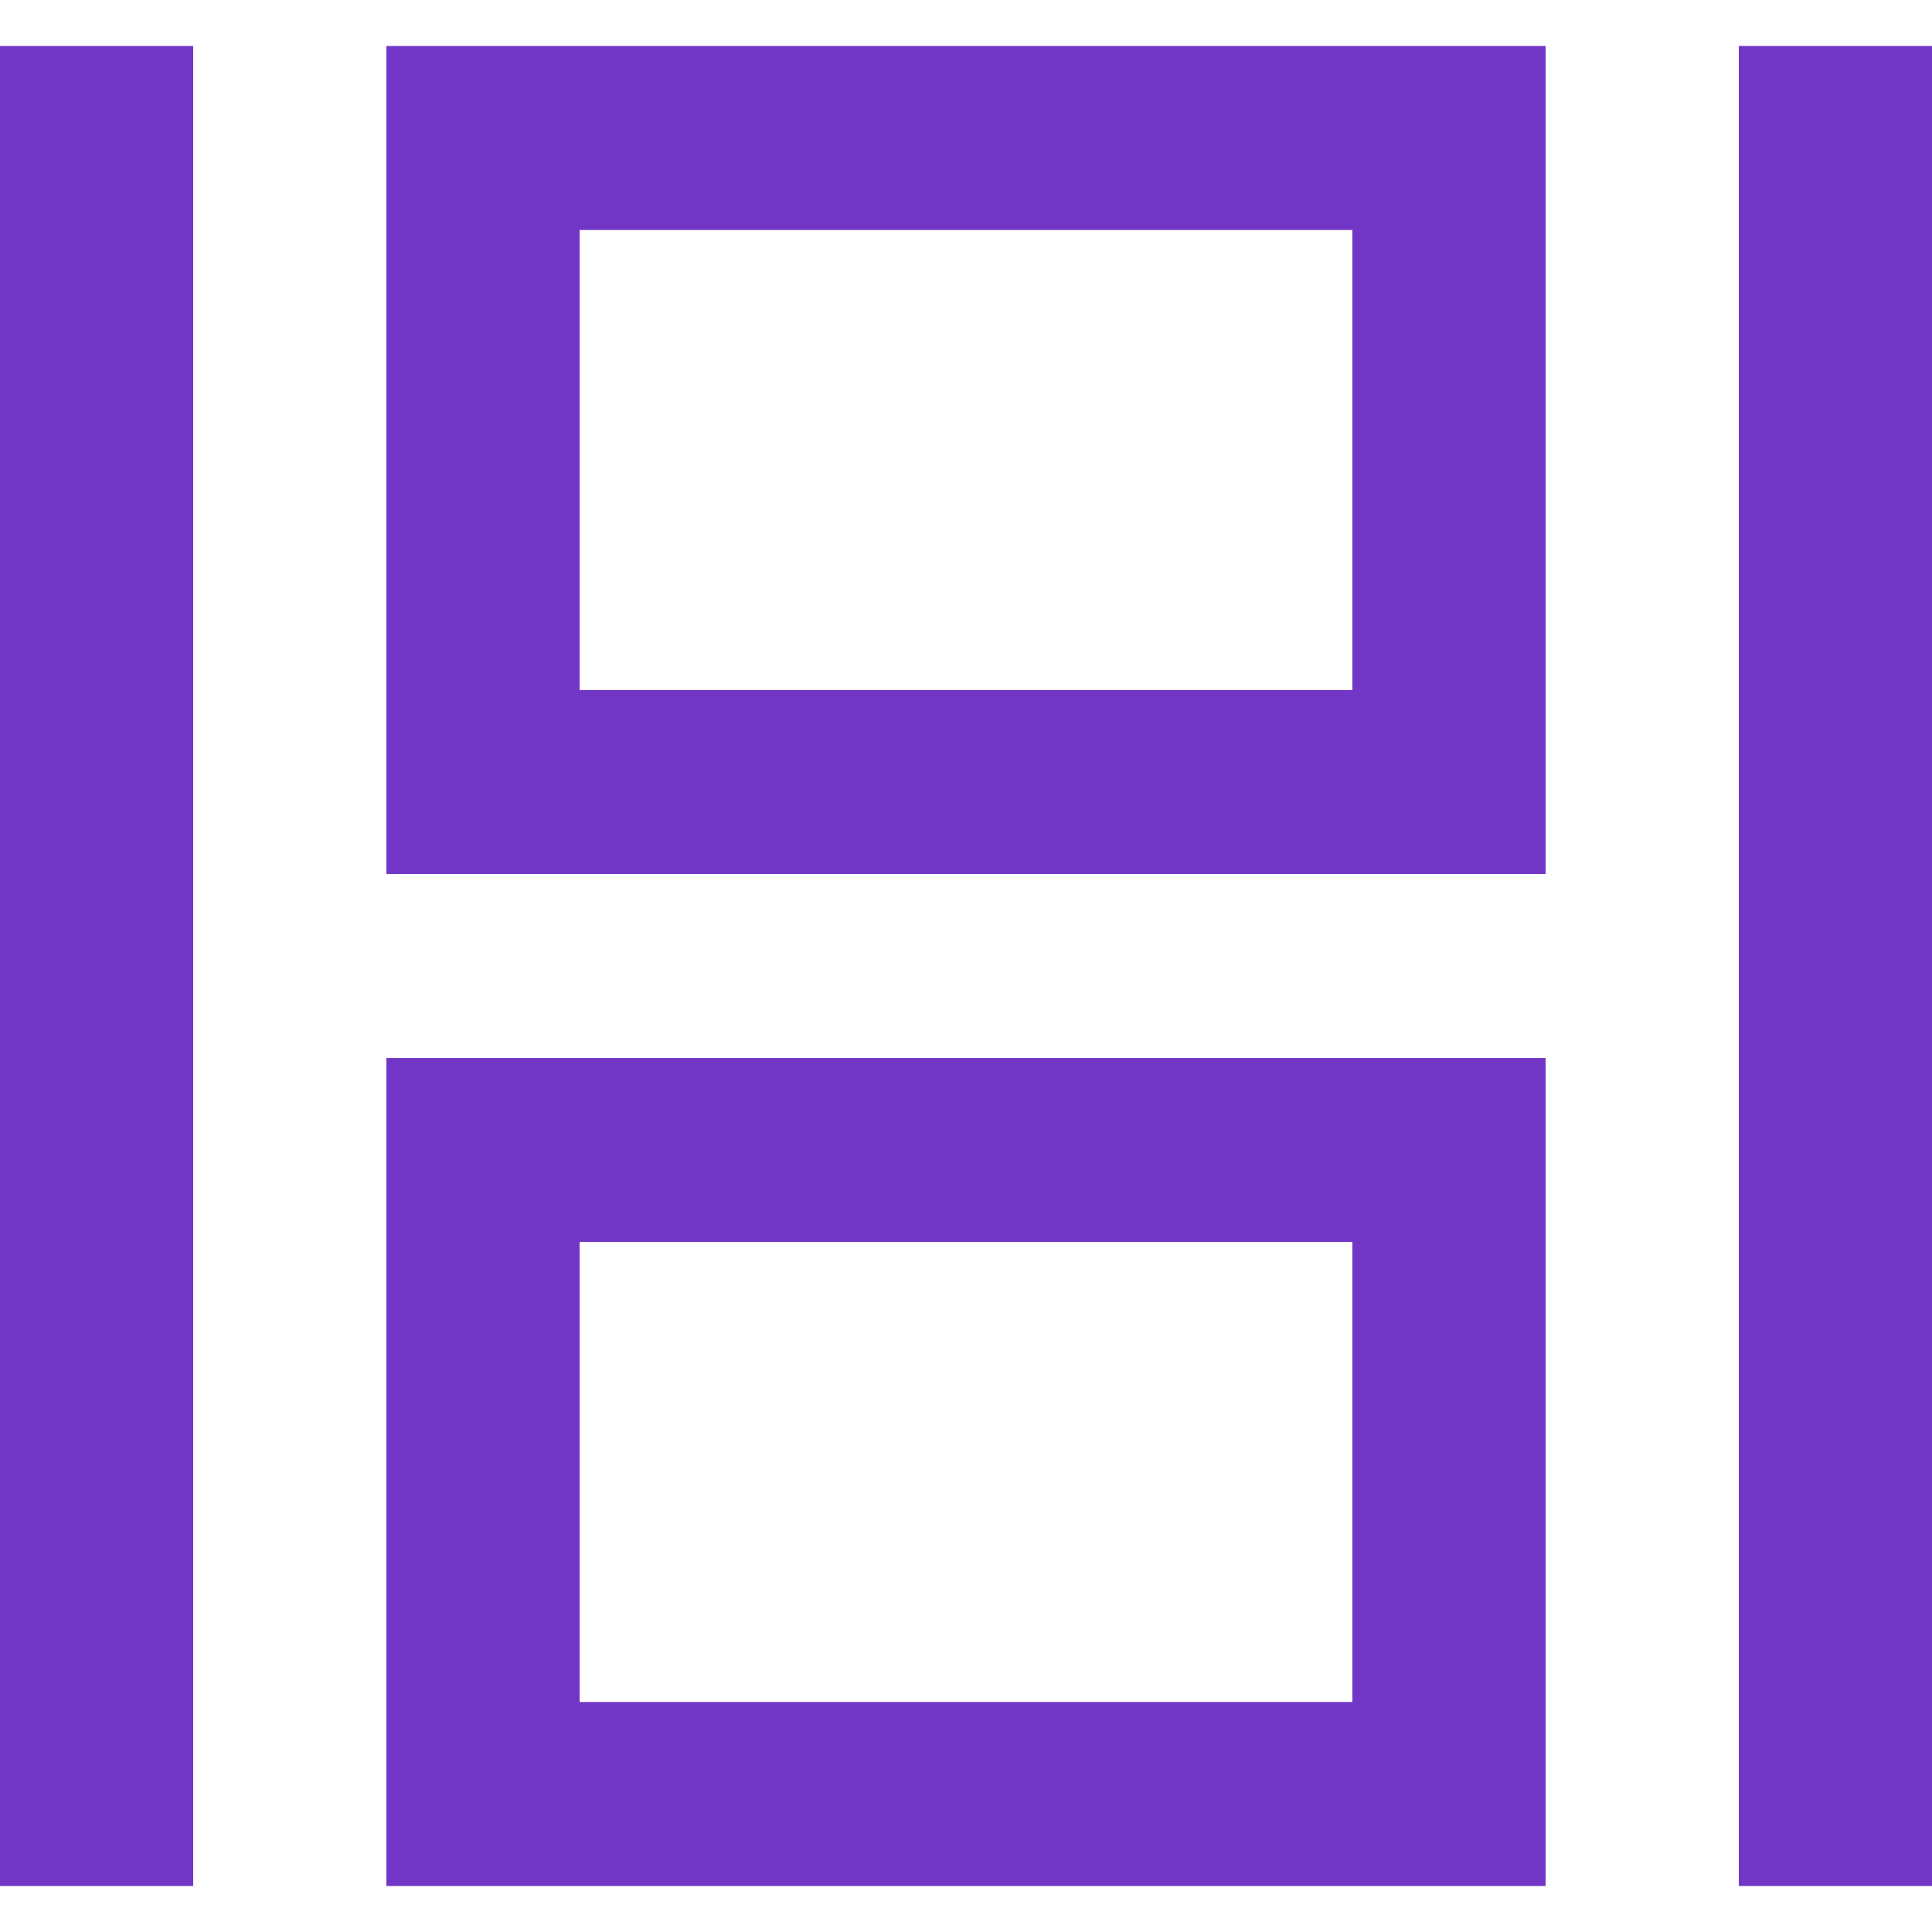 <?xml version="1.0" encoding="UTF-8" standalone="no"?>
<!-- Uploaded to: SVG Repo, www.svgrepo.com, Generator: SVG Repo Mixer Tools -->
<svg width="800px" height="800px" viewBox="0 -0.5 21 21" version="1.1" xmlns="http://www.w3.org/2000/svg" xmlns:xlink="http://www.w3.org/1999/xlink">
    
    <title>movie_frames [#1492]</title>
    <desc>Created with Sketch.</desc>
    <defs>

</defs>
    <g id="Page-1" stroke="none" stroke-width="1" fill="none" fill-rule="evenodd">
        <g id="Dribbble-Light-Preview" transform="translate(-379, -320)" fill="#7236c7">
            <g id="icons" transform="translate(56, 160)">
                <path d="M329.3,178 L337.7,178 L337.7,173 L329.3,173 L329.3,178 Z M327.2,180 L339.8,180 L339.8,171 L327.2,171 L327.2,180 Z M329.3,167 L337.7,167 L337.7,162 L329.3,162 L329.3,167 Z M327.2,169 L339.8,169 L339.8,160 L327.2,160 L327.2,169 Z M341.9,180 L344,180 L344,160 L341.9,160 L341.9,180 Z M323,180 L325.1,180 L325.1,160 L323,160 L323,180 Z" id="movie_frames-[#1492]">

</path>
            </g>
        </g>
    </g>
</svg>